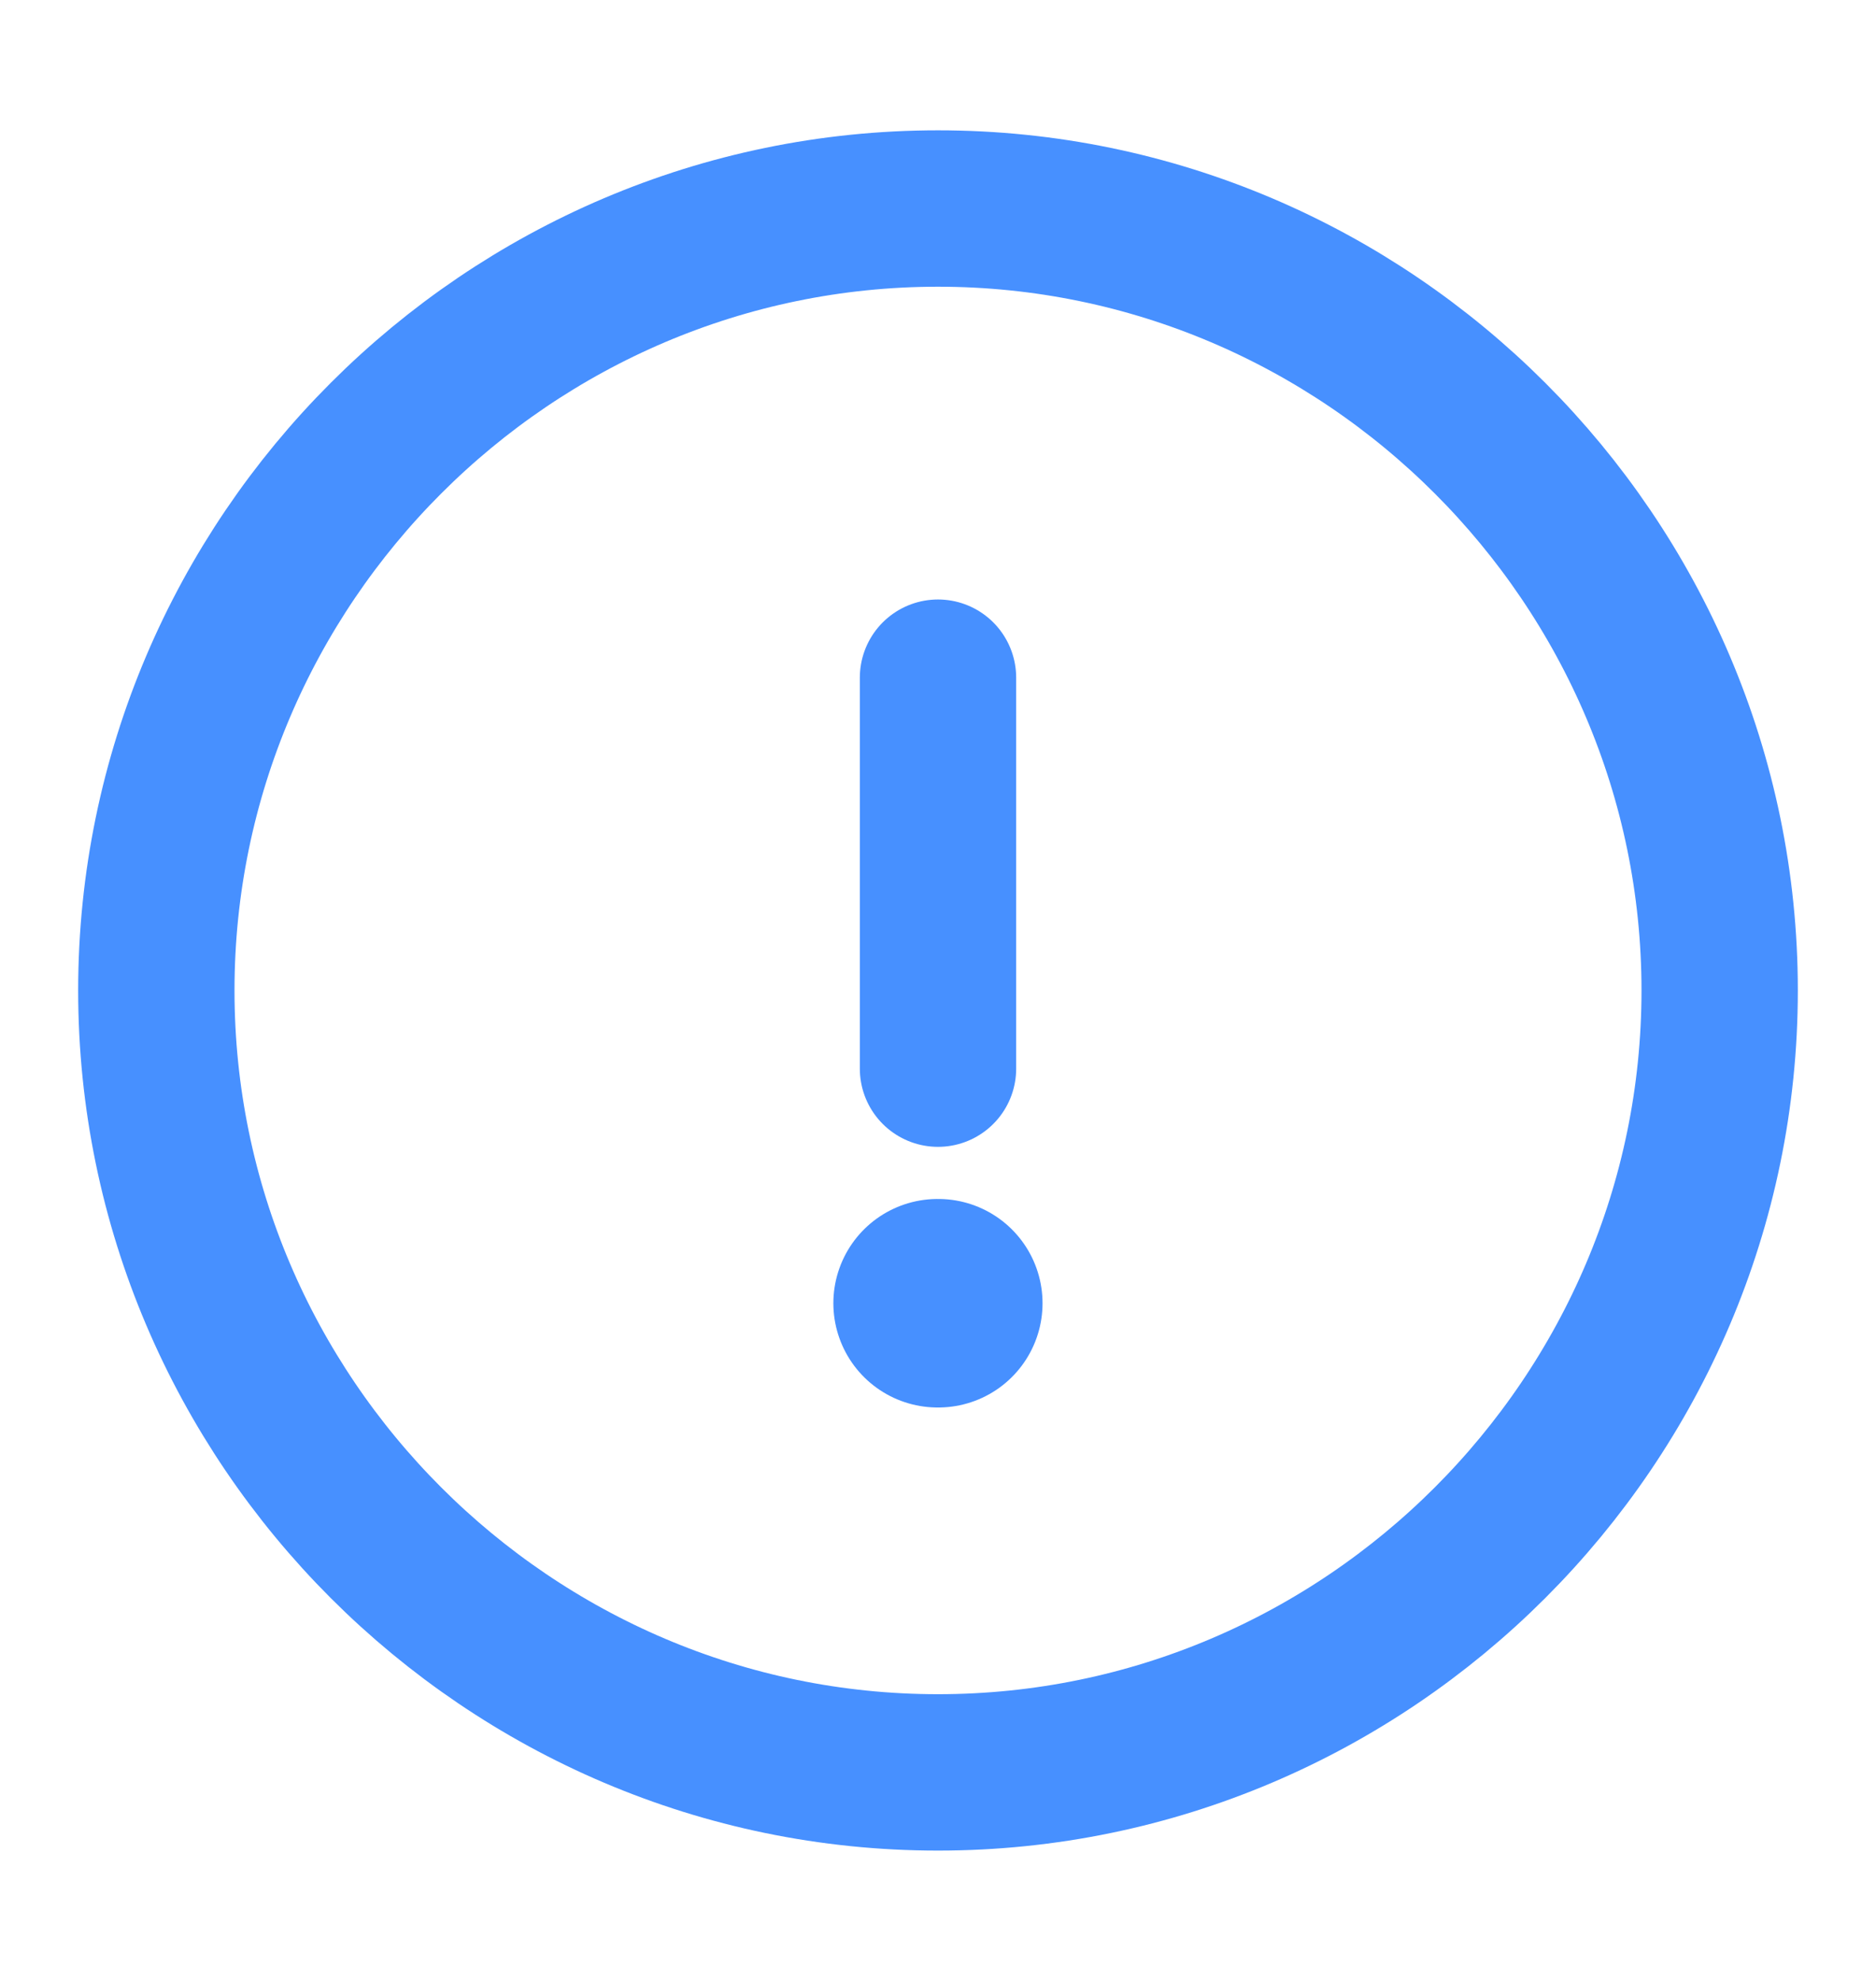 <svg width="18" height="19" viewBox="0 0 18 19" fill="none" xmlns="http://www.w3.org/2000/svg">
<path d="M9 17C13.125 17 16.5 13.625 16.5 9.5C16.5 5.375 13.125 2 9 2C4.875 2 1.5 5.375 1.5 9.5C1.5 13.625 4.875 17 9 17Z" stroke="#4790FF" stroke-width="1.5" stroke-linecap="round" stroke-linejoin="round"/>
<path d="M9 6.5V10.25" stroke="#4790FF" stroke-width="1.5" stroke-linecap="round" stroke-linejoin="round"/>
<path d="M8.996 12.5H9.003" stroke="#4790FF" stroke-width="2" stroke-linecap="round" stroke-linejoin="round"/>
</svg>

